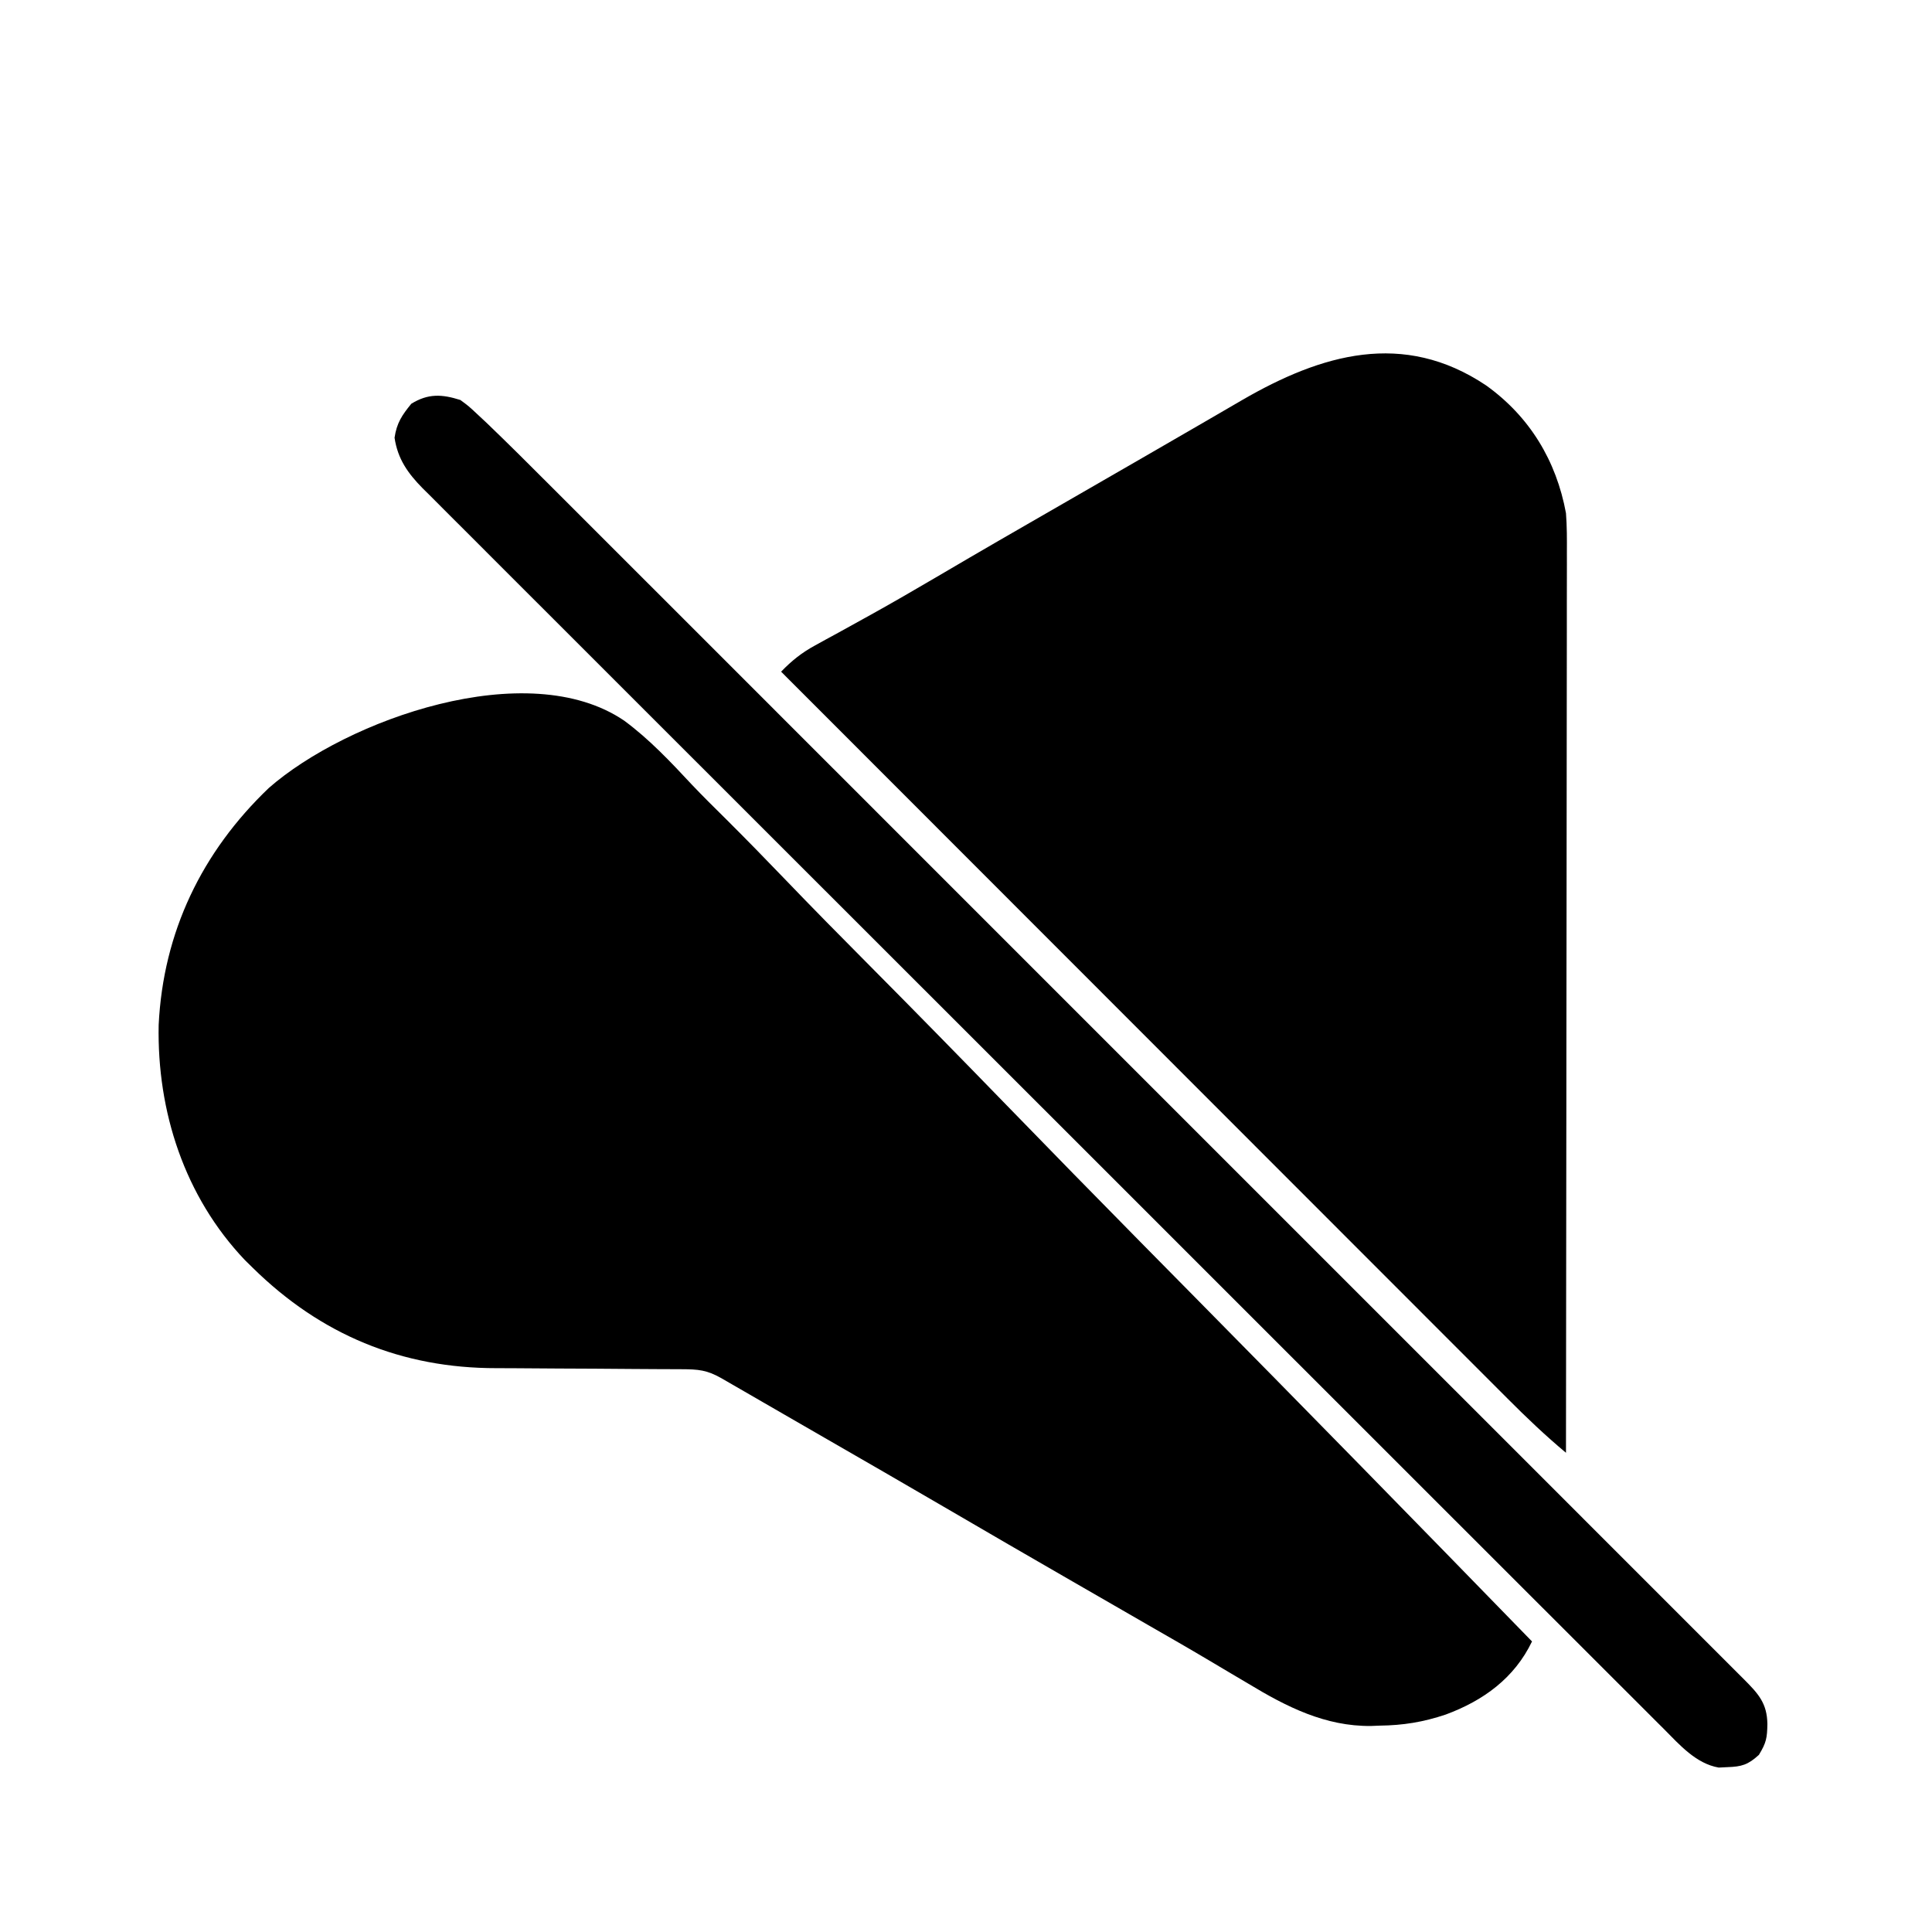 <?xml version="1.0" encoding="UTF-8"?>
<svg version="1.1" xmlns="http://www.w3.org/2000/svg" width="512" height="512">
<path d="M0 0 C6.662 4.914 12.34 10.959 17.969 16.993 C20.915 20.106 23.973 23.106 27.018 26.122 C32.255 31.339 37.419 36.621 42.538 41.955 C49.937 49.666 57.442 57.267 64.974 64.847 C77.197 77.153 89.333 89.54 101.415 101.983 C113.139 114.057 124.903 126.089 136.722 138.069 C137.818 139.18 137.818 139.18 138.936 140.314 C142.603 144.031 146.271 147.747 149.94 151.462 C180.281 182.196 210.482 213.065 240.591 244.026 C235.938 253.728 227.692 259.72 217.716 263.401 C211.747 265.403 206.466 266.259 200.154 266.339 C199.422 266.368 198.691 266.397 197.937 266.427 C185.813 266.562 175.54 261.35 165.404 255.214 C163.701 254.207 161.999 253.201 160.295 252.196 C158.545 251.161 156.798 250.12 155.051 249.078 C149.599 245.835 144.092 242.687 138.591 239.526 C136.427 238.278 134.263 237.029 132.099 235.78 C127.741 233.266 123.381 230.753 119.021 228.241 C107.537 221.624 96.069 214.98 84.626 208.293 C74.1 202.148 63.54 196.062 52.979 189.979 C49.398 187.915 45.819 185.848 42.24 183.78 C40.44 182.74 38.639 181.701 36.839 180.661 C35.122 179.669 33.406 178.677 31.69 177.685 C30.657 177.088 29.624 176.492 28.56 175.878 C27.647 175.35 26.734 174.822 25.793 174.279 C21.937 172.085 19.68 171.898 15.192 171.884 C14.535 171.881 13.878 171.877 13.201 171.874 C11.769 171.867 10.337 171.861 8.905 171.858 C6.624 171.85 4.343 171.835 2.061 171.816 C-4.427 171.764 -10.916 171.716 -17.404 171.7 C-21.375 171.69 -25.345 171.66 -29.316 171.619 C-30.815 171.607 -32.315 171.602 -33.814 171.604 C-58.977 171.632 -80.373 162.756 -98.409 145.026 C-99.096 144.352 -99.783 143.678 -100.491 142.983 C-116.487 126.167 -123.819 103.608 -123.361 80.649 C-122.169 56.054 -111.912 34.793 -94.159 17.839 C-73.559 -0.214 -25.658 -17.406 0 0 Z " fill="#000000" transform="translate(165.409,190.974)"/>
<path d="M0 0 C11.534 8.246 18.631 19.946 21.188 33.875 C21.456 37.349 21.449 40.807 21.428 44.29 C21.43 45.314 21.431 46.337 21.433 47.392 C21.436 50.808 21.425 54.224 21.415 57.641 C21.414 60.095 21.414 62.549 21.415 65.004 C21.416 70.281 21.41 75.558 21.399 80.835 C21.383 88.464 21.377 96.094 21.375 103.723 C21.371 116.103 21.357 128.483 21.338 140.863 C21.32 152.885 21.306 164.908 21.297 176.93 C21.297 177.672 21.296 178.413 21.296 179.178 C21.293 182.898 21.291 186.619 21.288 190.34 C21.267 221.185 21.232 252.03 21.188 282.875 C15.752 278.341 10.709 273.536 5.715 268.523 C4.888 267.697 4.061 266.871 3.21 266.02 C0.932 263.744 -1.344 261.465 -3.618 259.185 C-6.078 256.722 -8.54 254.261 -11.002 251.799 C-15.262 247.54 -19.52 243.279 -23.777 239.016 C-29.932 232.854 -36.089 226.694 -42.247 220.534 C-52.239 210.54 -62.229 200.544 -72.217 190.546 C-81.917 180.837 -91.618 171.129 -101.321 161.422 C-101.919 160.823 -102.518 160.224 -103.134 159.607 C-106.137 156.603 -109.14 153.599 -112.143 150.595 C-137.036 125.691 -161.925 100.784 -186.812 75.875 C-183.963 72.944 -181.394 70.876 -177.797 68.914 C-176.806 68.368 -175.814 67.821 -174.793 67.258 C-173.727 66.678 -172.661 66.098 -171.562 65.5 C-169.284 64.243 -167.007 62.984 -164.73 61.723 C-164.151 61.402 -163.571 61.082 -162.974 60.752 C-157.224 57.565 -151.545 54.264 -145.875 50.938 C-143.884 49.771 -141.893 48.604 -139.902 47.438 C-138.407 46.562 -138.407 46.562 -136.882 45.668 C-131.579 42.571 -126.259 39.504 -120.938 36.438 C-119.857 35.815 -118.777 35.192 -117.664 34.551 C-115.475 33.289 -113.285 32.028 -111.095 30.766 C-106.747 28.261 -102.4 25.753 -98.054 23.245 C-95.902 22.004 -93.75 20.763 -91.598 19.522 C-86.571 16.624 -81.545 13.722 -76.528 10.806 C-74.763 9.781 -72.997 8.756 -71.23 7.732 C-69.023 6.452 -66.818 5.17 -64.613 3.885 C-43.641 -8.266 -21.916 -14.671 0 0 Z " fill="#000000" transform="translate(393.812,102.125)"/>
<path d="M0 0 C2.176 1.602 2.176 1.602 4.438 3.715 C5.314 4.534 6.191 5.352 7.094 6.195 C12.76 11.636 18.32 17.183 23.869 22.742 C25.254 24.126 26.639 25.509 28.024 26.892 C31.808 30.672 35.588 34.455 39.369 38.238 C43.454 42.326 47.542 46.41 51.63 50.495 C59.627 58.488 67.622 66.484 75.615 74.48 C82.109 80.976 88.604 87.471 95.1 93.966 C96.025 94.891 96.95 95.816 97.903 96.769 C99.782 98.647 101.661 100.526 103.54 102.405 C120.645 119.507 137.747 136.612 154.848 153.718 C170.463 169.337 186.079 184.954 201.698 200.568 C219.255 218.119 236.809 235.672 254.362 253.227 C256.231 255.097 258.101 256.967 259.971 258.837 C260.891 259.757 261.811 260.677 262.759 261.625 C269.251 268.119 275.745 274.611 282.239 281.102 C290.144 289.005 298.048 296.909 305.949 304.816 C309.982 308.852 314.016 312.887 318.053 316.92 C321.743 320.608 325.431 324.297 329.117 327.989 C330.455 329.328 331.794 330.666 333.134 332.004 C334.947 333.813 336.757 335.626 338.566 337.44 C339.093 337.965 339.621 338.491 340.165 339.032 C343.981 342.868 346.291 345.36 346.375 350.875 C346.311 354.551 346.101 355.834 344.125 359.062 C341.243 361.69 339.567 362.189 335.75 362.312 C335.002 362.35 334.255 362.387 333.484 362.426 C327.49 361.398 323.109 356.398 318.976 352.23 C318.397 351.655 317.819 351.08 317.223 350.487 C315.287 348.559 313.358 346.625 311.429 344.69 C310.028 343.292 308.627 341.894 307.225 340.497 C303.375 336.657 299.531 332.811 295.688 328.964 C291.542 324.815 287.39 320.673 283.24 316.53 C275.11 308.413 266.985 300.29 258.863 292.165 C252.263 285.563 245.661 278.963 239.058 272.364 C238.109 271.416 237.161 270.468 236.212 269.52 C234.782 268.092 233.353 266.663 231.923 265.234 C218.634 251.953 205.346 238.67 192.062 225.382 C191.562 224.881 191.061 224.38 190.545 223.864 C188.007 221.326 185.469 218.787 182.932 216.248 C182.428 215.744 181.923 215.24 181.404 214.72 C180.385 213.701 179.366 212.681 178.346 211.662 C162.482 195.791 146.61 179.928 130.733 164.069 C112.896 146.253 95.065 128.432 77.24 110.604 C75.341 108.704 73.441 106.803 71.541 104.903 C71.073 104.435 70.605 103.967 70.123 103.485 C63.057 96.418 55.987 89.355 48.915 82.294 C40.875 74.265 32.84 66.232 24.812 58.191 C20.714 54.088 16.614 49.986 12.507 45.892 C8.75 42.145 5 38.392 1.255 34.633 C-0.103 33.273 -1.463 31.915 -2.827 30.559 C-4.676 28.72 -6.516 26.872 -8.353 25.021 C-9.155 24.231 -9.155 24.231 -9.972 23.425 C-13.907 19.432 -16.619 15.611 -17.438 10 C-16.871 6.114 -15.473 4.022 -13 1 C-8.542 -1.747 -4.898 -1.554 0 0 Z " fill="#000000" transform="translate(122,106)"/>
</svg>
